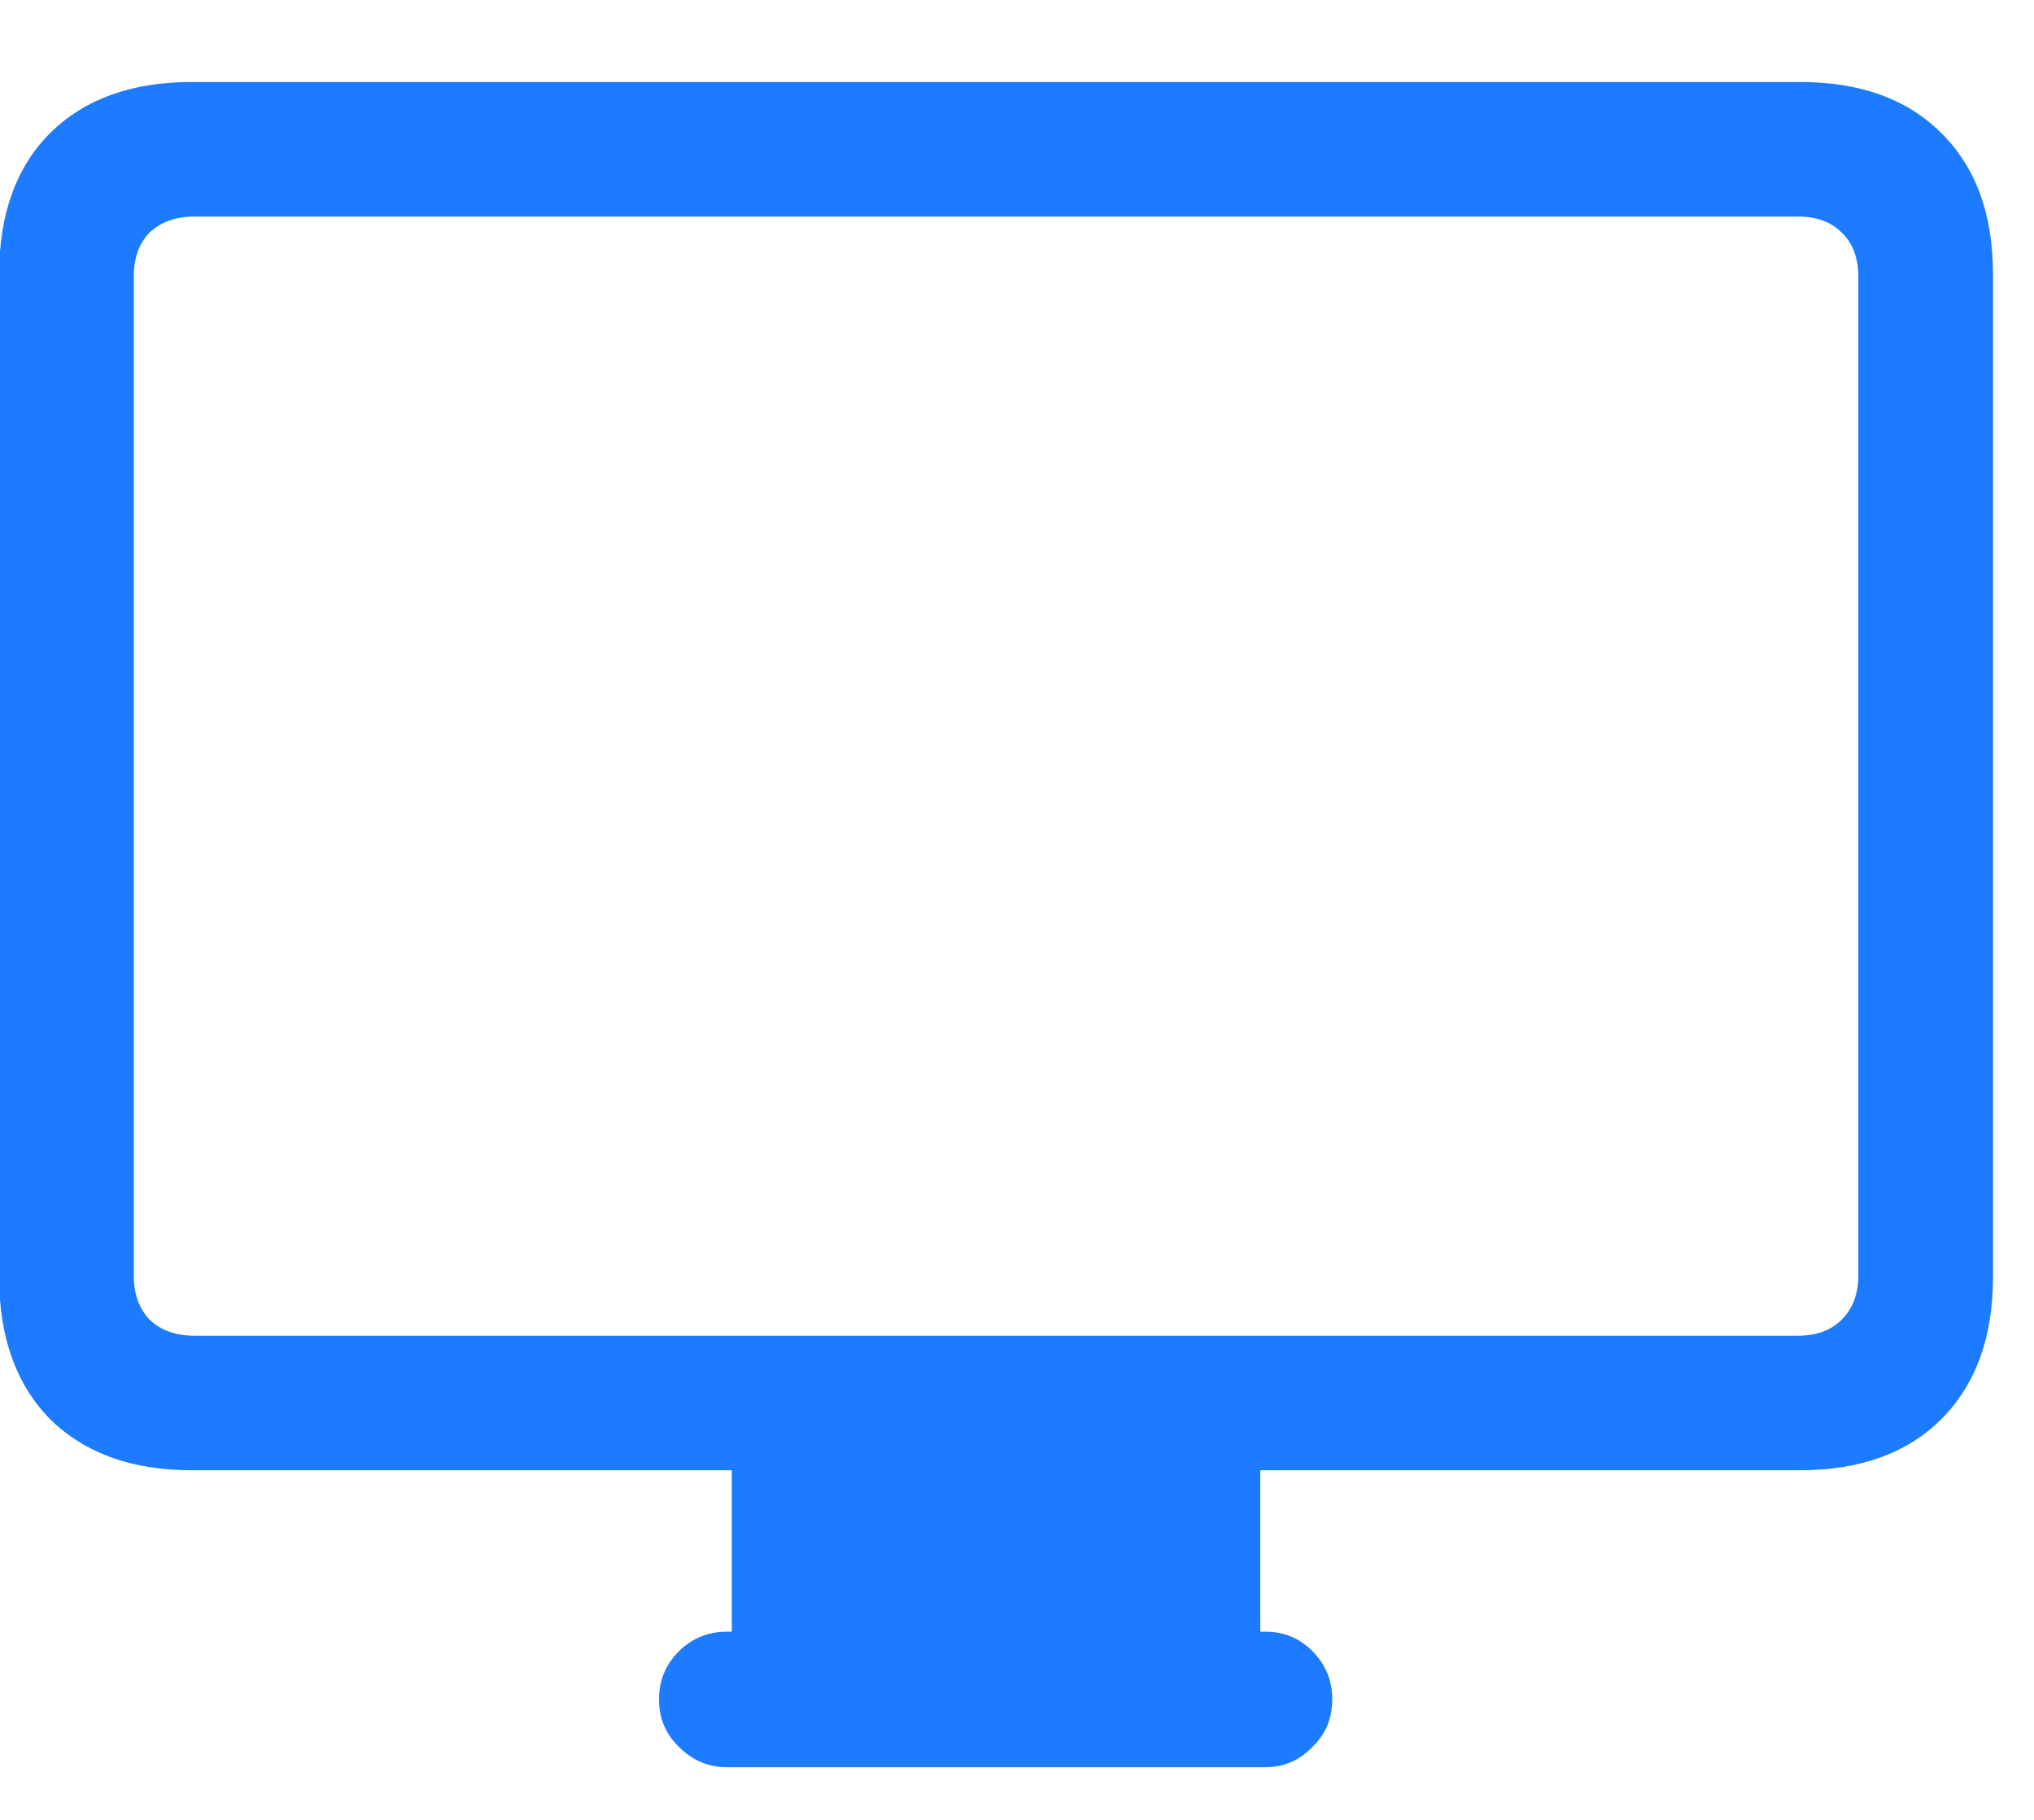 <svg width="19" height="17" viewBox="0 0 19 17" fill="none" xmlns="http://www.w3.org/2000/svg">
<path d="M1.789 13.734C1.232 13.734 0.792 13.575 0.469 13.258C0.151 12.935 -0.008 12.492 -0.008 11.93V2.562C-0.008 2 0.151 1.56 0.469 1.242C0.792 0.924 1.232 0.766 1.789 0.766H16.812C17.375 0.766 17.815 0.924 18.133 1.242C18.456 1.56 18.617 2 18.617 2.562V11.93C18.617 12.492 18.456 12.935 18.133 13.258C17.815 13.575 17.375 13.734 16.812 13.734H1.789ZM1.812 12.477H16.797C16.969 12.477 17.104 12.427 17.203 12.328C17.307 12.224 17.359 12.086 17.359 11.914V2.586C17.359 2.409 17.307 2.271 17.203 2.172C17.104 2.073 16.969 2.023 16.797 2.023H1.812C1.641 2.023 1.503 2.073 1.398 2.172C1.299 2.271 1.25 2.409 1.25 2.586V11.914C1.25 12.086 1.299 12.224 1.398 12.328C1.503 12.427 1.641 12.477 1.812 12.477ZM6.836 15.594V13.633H11.773V15.594H6.836ZM6.789 16.508C6.617 16.508 6.469 16.445 6.344 16.32C6.219 16.201 6.156 16.052 6.156 15.875C6.156 15.698 6.219 15.547 6.344 15.422C6.469 15.302 6.617 15.242 6.789 15.242H11.82C11.992 15.242 12.138 15.302 12.258 15.422C12.383 15.547 12.445 15.698 12.445 15.875C12.445 16.052 12.383 16.201 12.258 16.32C12.138 16.445 11.992 16.508 11.82 16.508H6.789Z" fill="#1D7BFF"/>
</svg>
